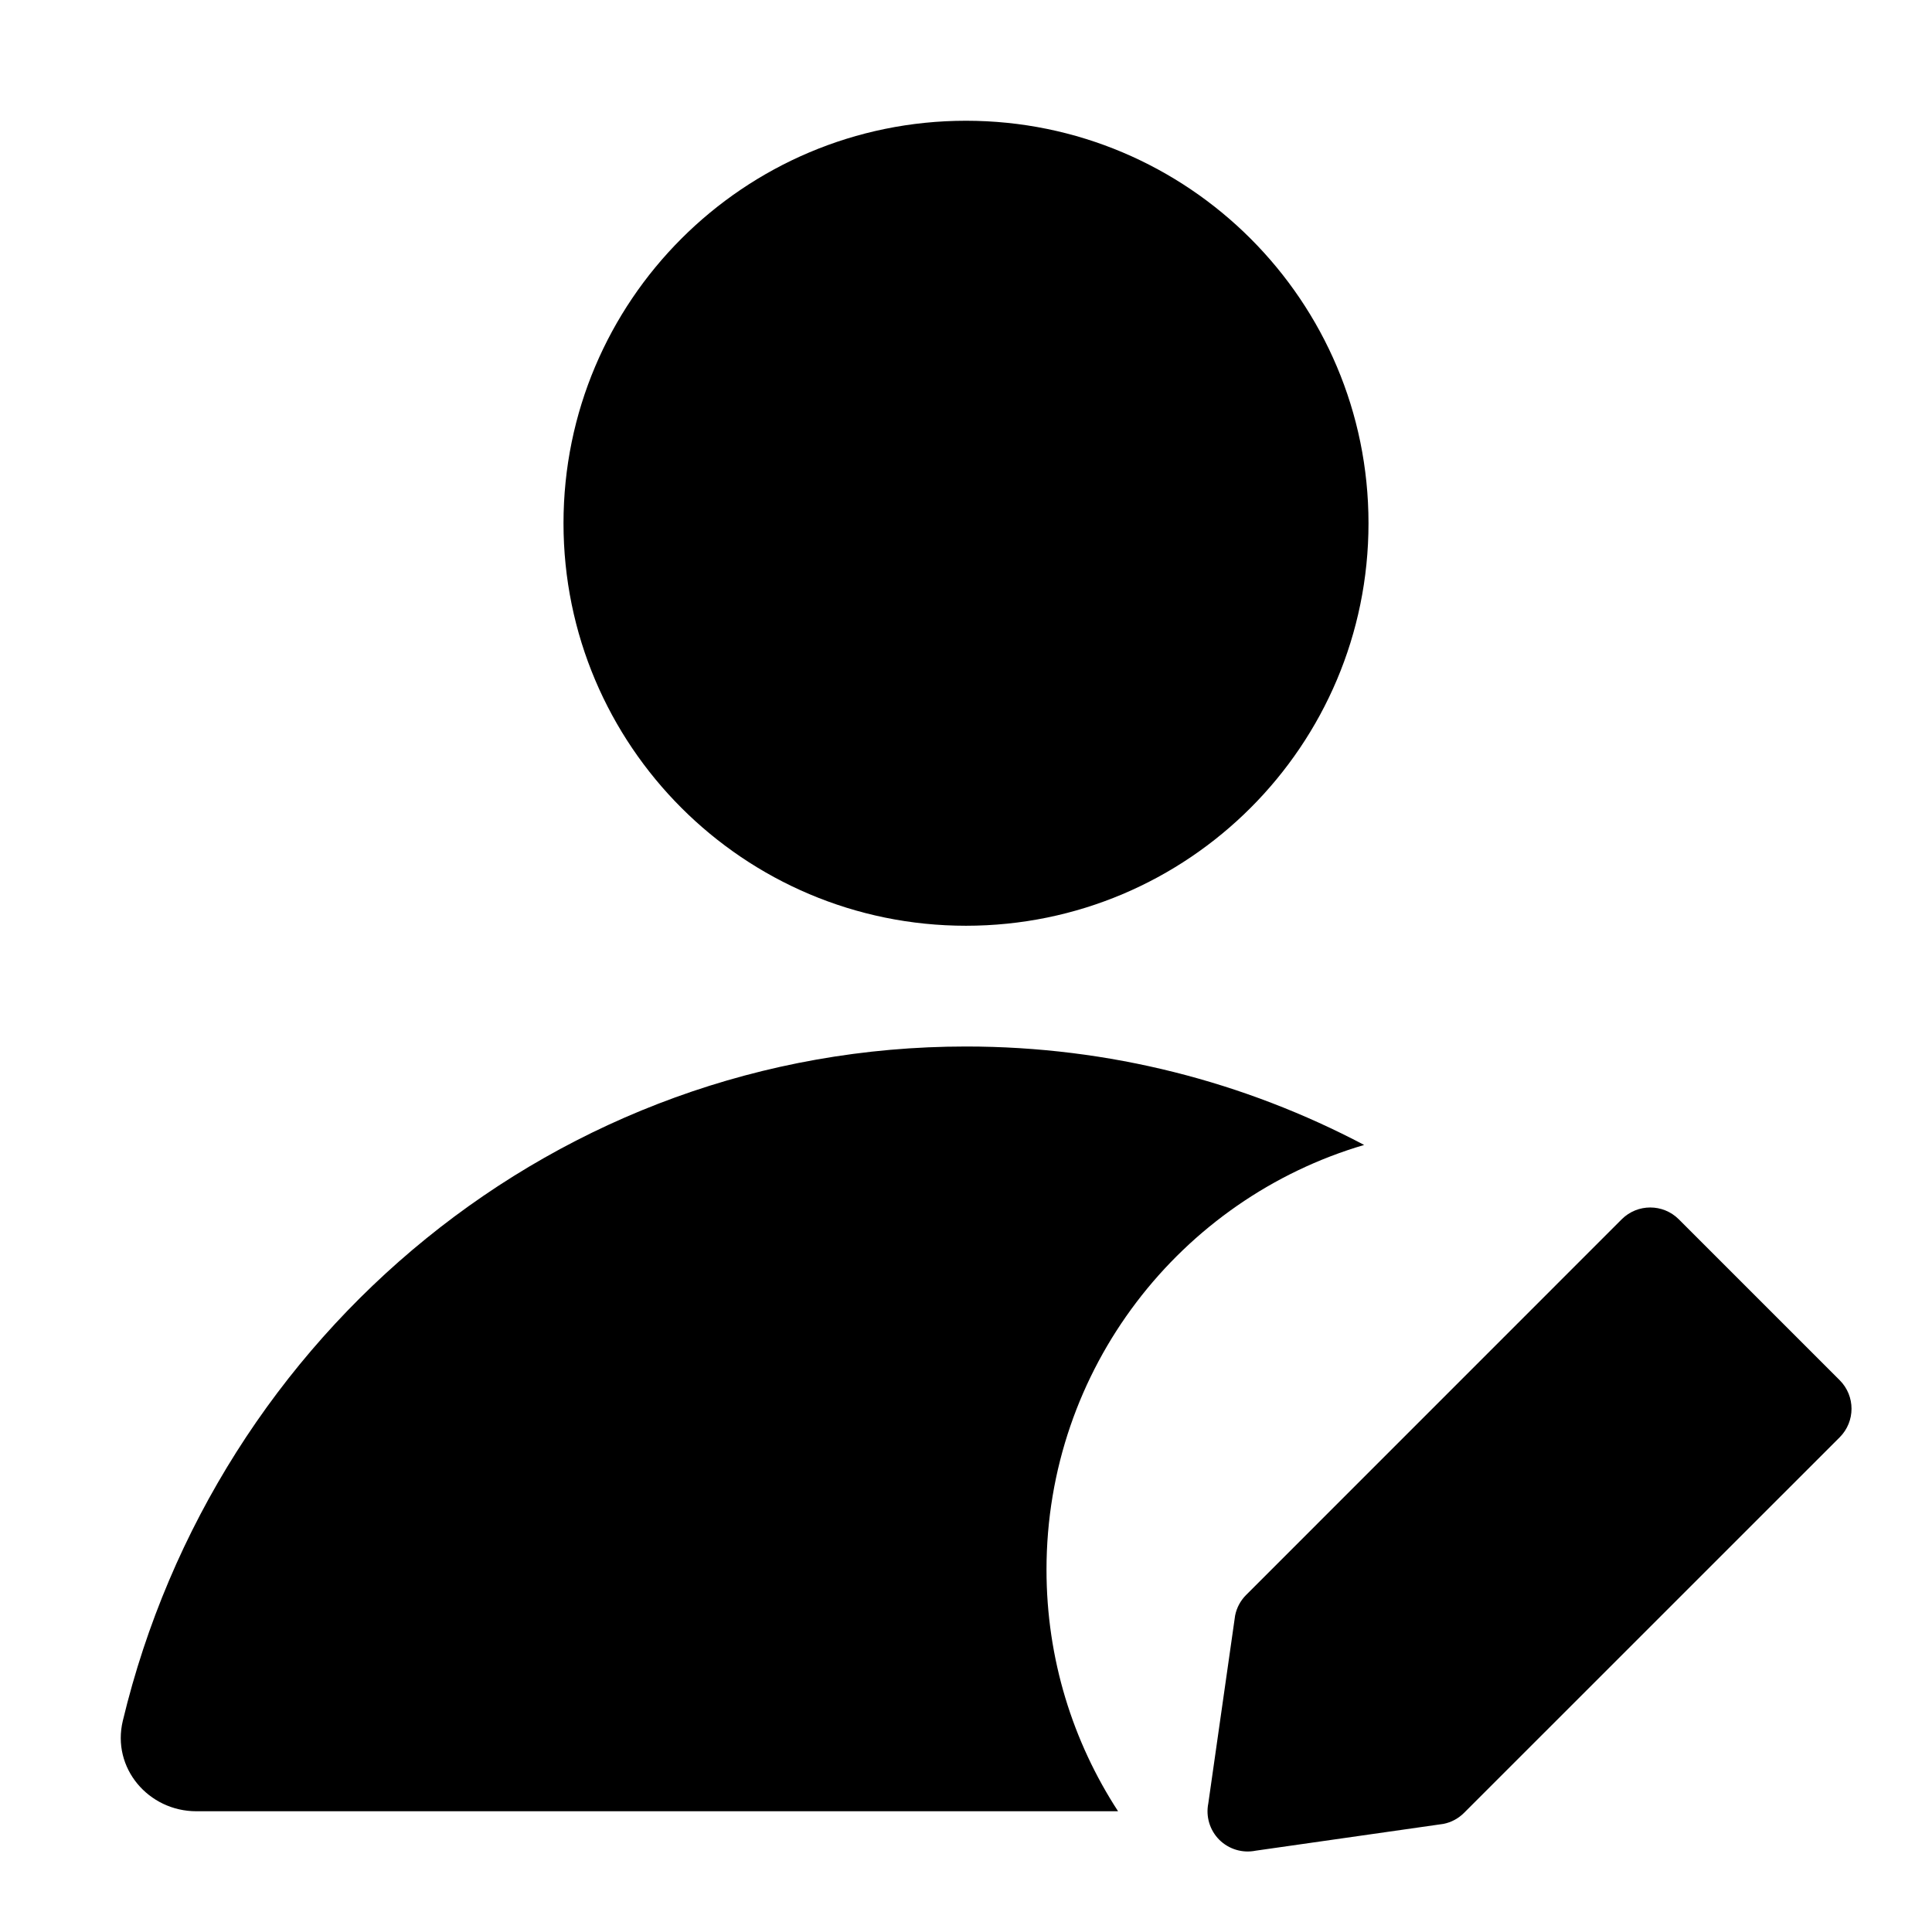 <svg xmlns="http://www.w3.org/2000/svg" viewBox="0 0 24 24"><path fill="currentColor" d="M12 11.5C14.761 11.5 17 9.261 17 6.5 17 3.739 14.761 1.5 12 1.5 9.239 1.5 7 3.739 7 6.5 7 9.261 9.239 11.5 12 11.5zM16.946 14.223C14.665 14.893 13 17.002 13 19.5 13 20.607 13.327 21.637 13.889 22.5H2.439C1.845 22.5 1.384 21.963 1.526 21.375 2.68 16.567 6.931 13 12 13 13.783 13 15.464 13.441 16.946 14.223zM20.146 15.146C20.342 14.951 20.658 14.951 20.854 15.146L22.854 17.146C23.049 17.342 23.049 17.658 22.854 17.854L18.187 22.52C18.117 22.59 18.028 22.638 17.931 22.657L15.598 22.99C15.434 23.023 15.265 22.972 15.146 22.854 15.028 22.735 14.977 22.566 15.01 22.402L15.343 20.069C15.362 19.972 15.41 19.883 15.48 19.813L20.146 15.146z"/></svg>